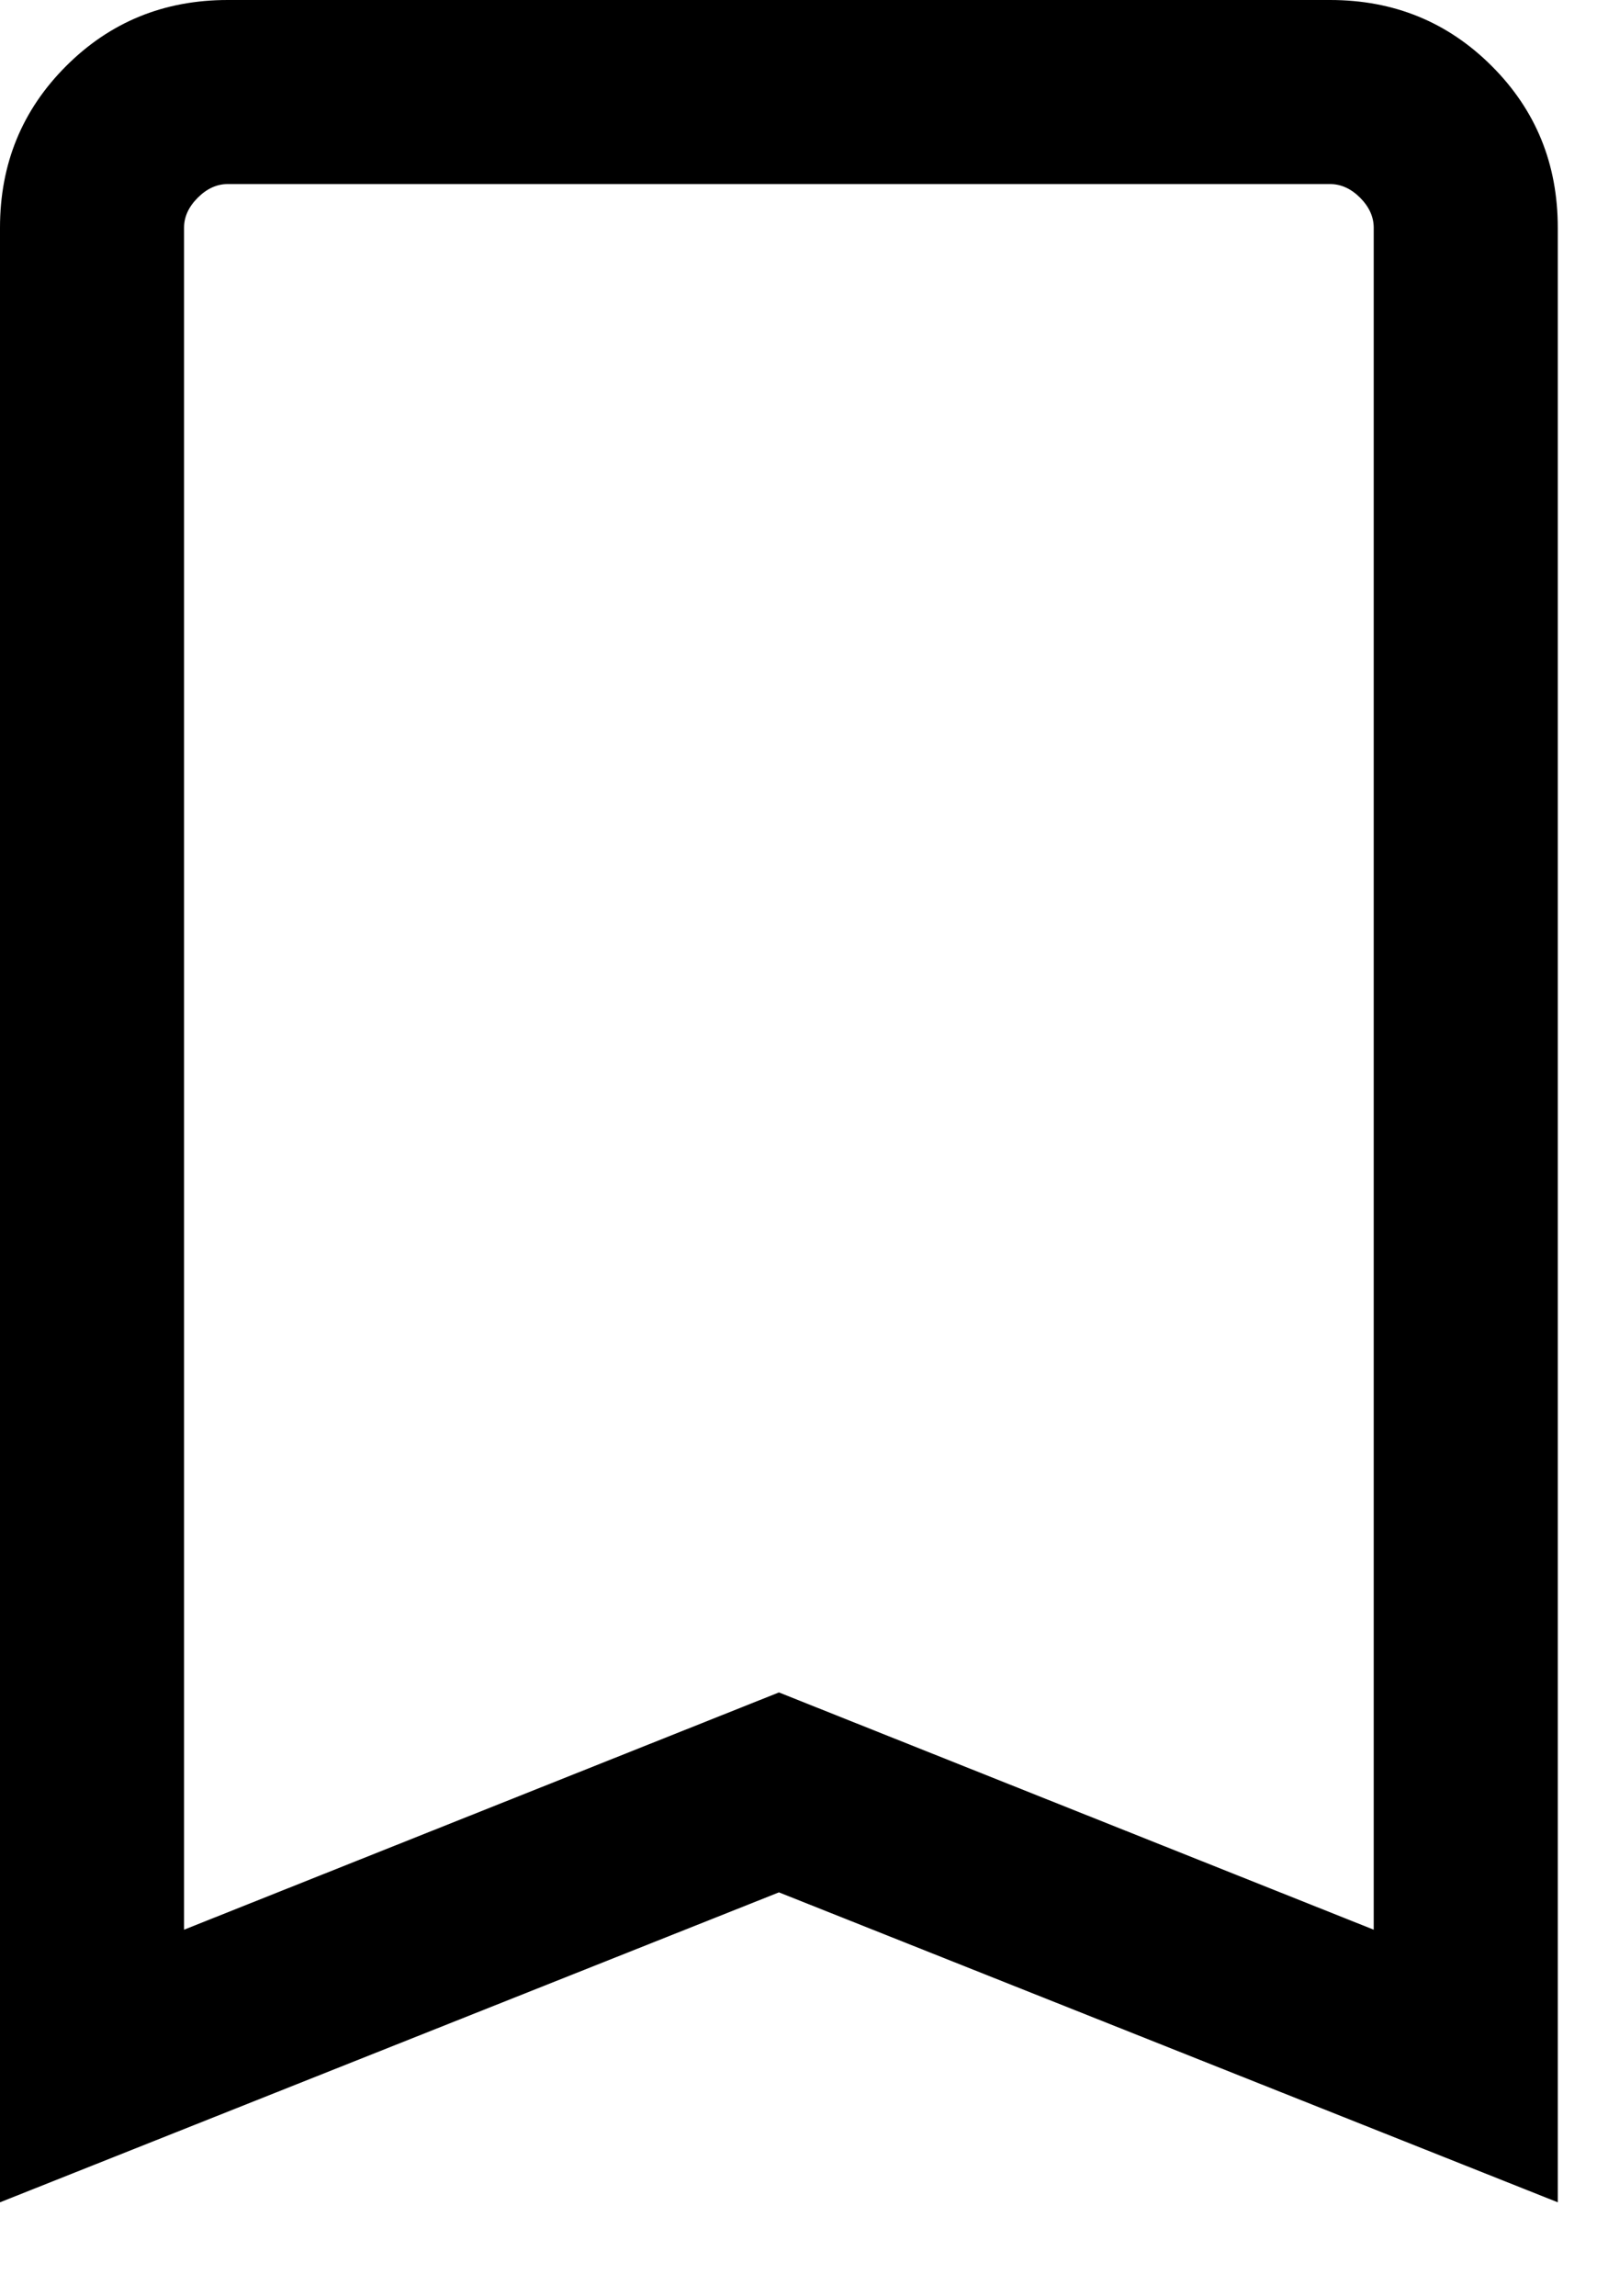 <svg width="16" height="23" viewBox="0 0 16 23" fill="none" xmlns="http://www.w3.org/2000/svg">
<path d="M0 22.063V2.281C0 1.642 0.221 1.103 0.662 0.662C1.103 0.221 1.642 0 2.281 0H13.326C13.965 0 14.505 0.221 14.946 0.662C15.387 1.103 15.607 1.642 15.607 2.281V22.063L7.804 18.958L0 22.063ZM1.844 19.332L7.804 16.955L13.763 19.332V2.281C13.763 2.172 13.717 2.072 13.627 1.981C13.536 1.89 13.435 1.844 13.326 1.844H2.281C2.172 1.844 2.072 1.89 1.981 1.981C1.89 2.072 1.844 2.172 1.844 2.281V19.332ZM1.844 1.844C1.844 1.844 1.89 1.844 1.981 1.844C2.072 1.844 2.172 1.844 2.281 1.844H13.326C13.435 1.844 13.536 1.844 13.627 1.844C13.717 1.844 13.763 1.844 13.763 1.844H7.804H1.844Z" fill="black"/>
</svg>
